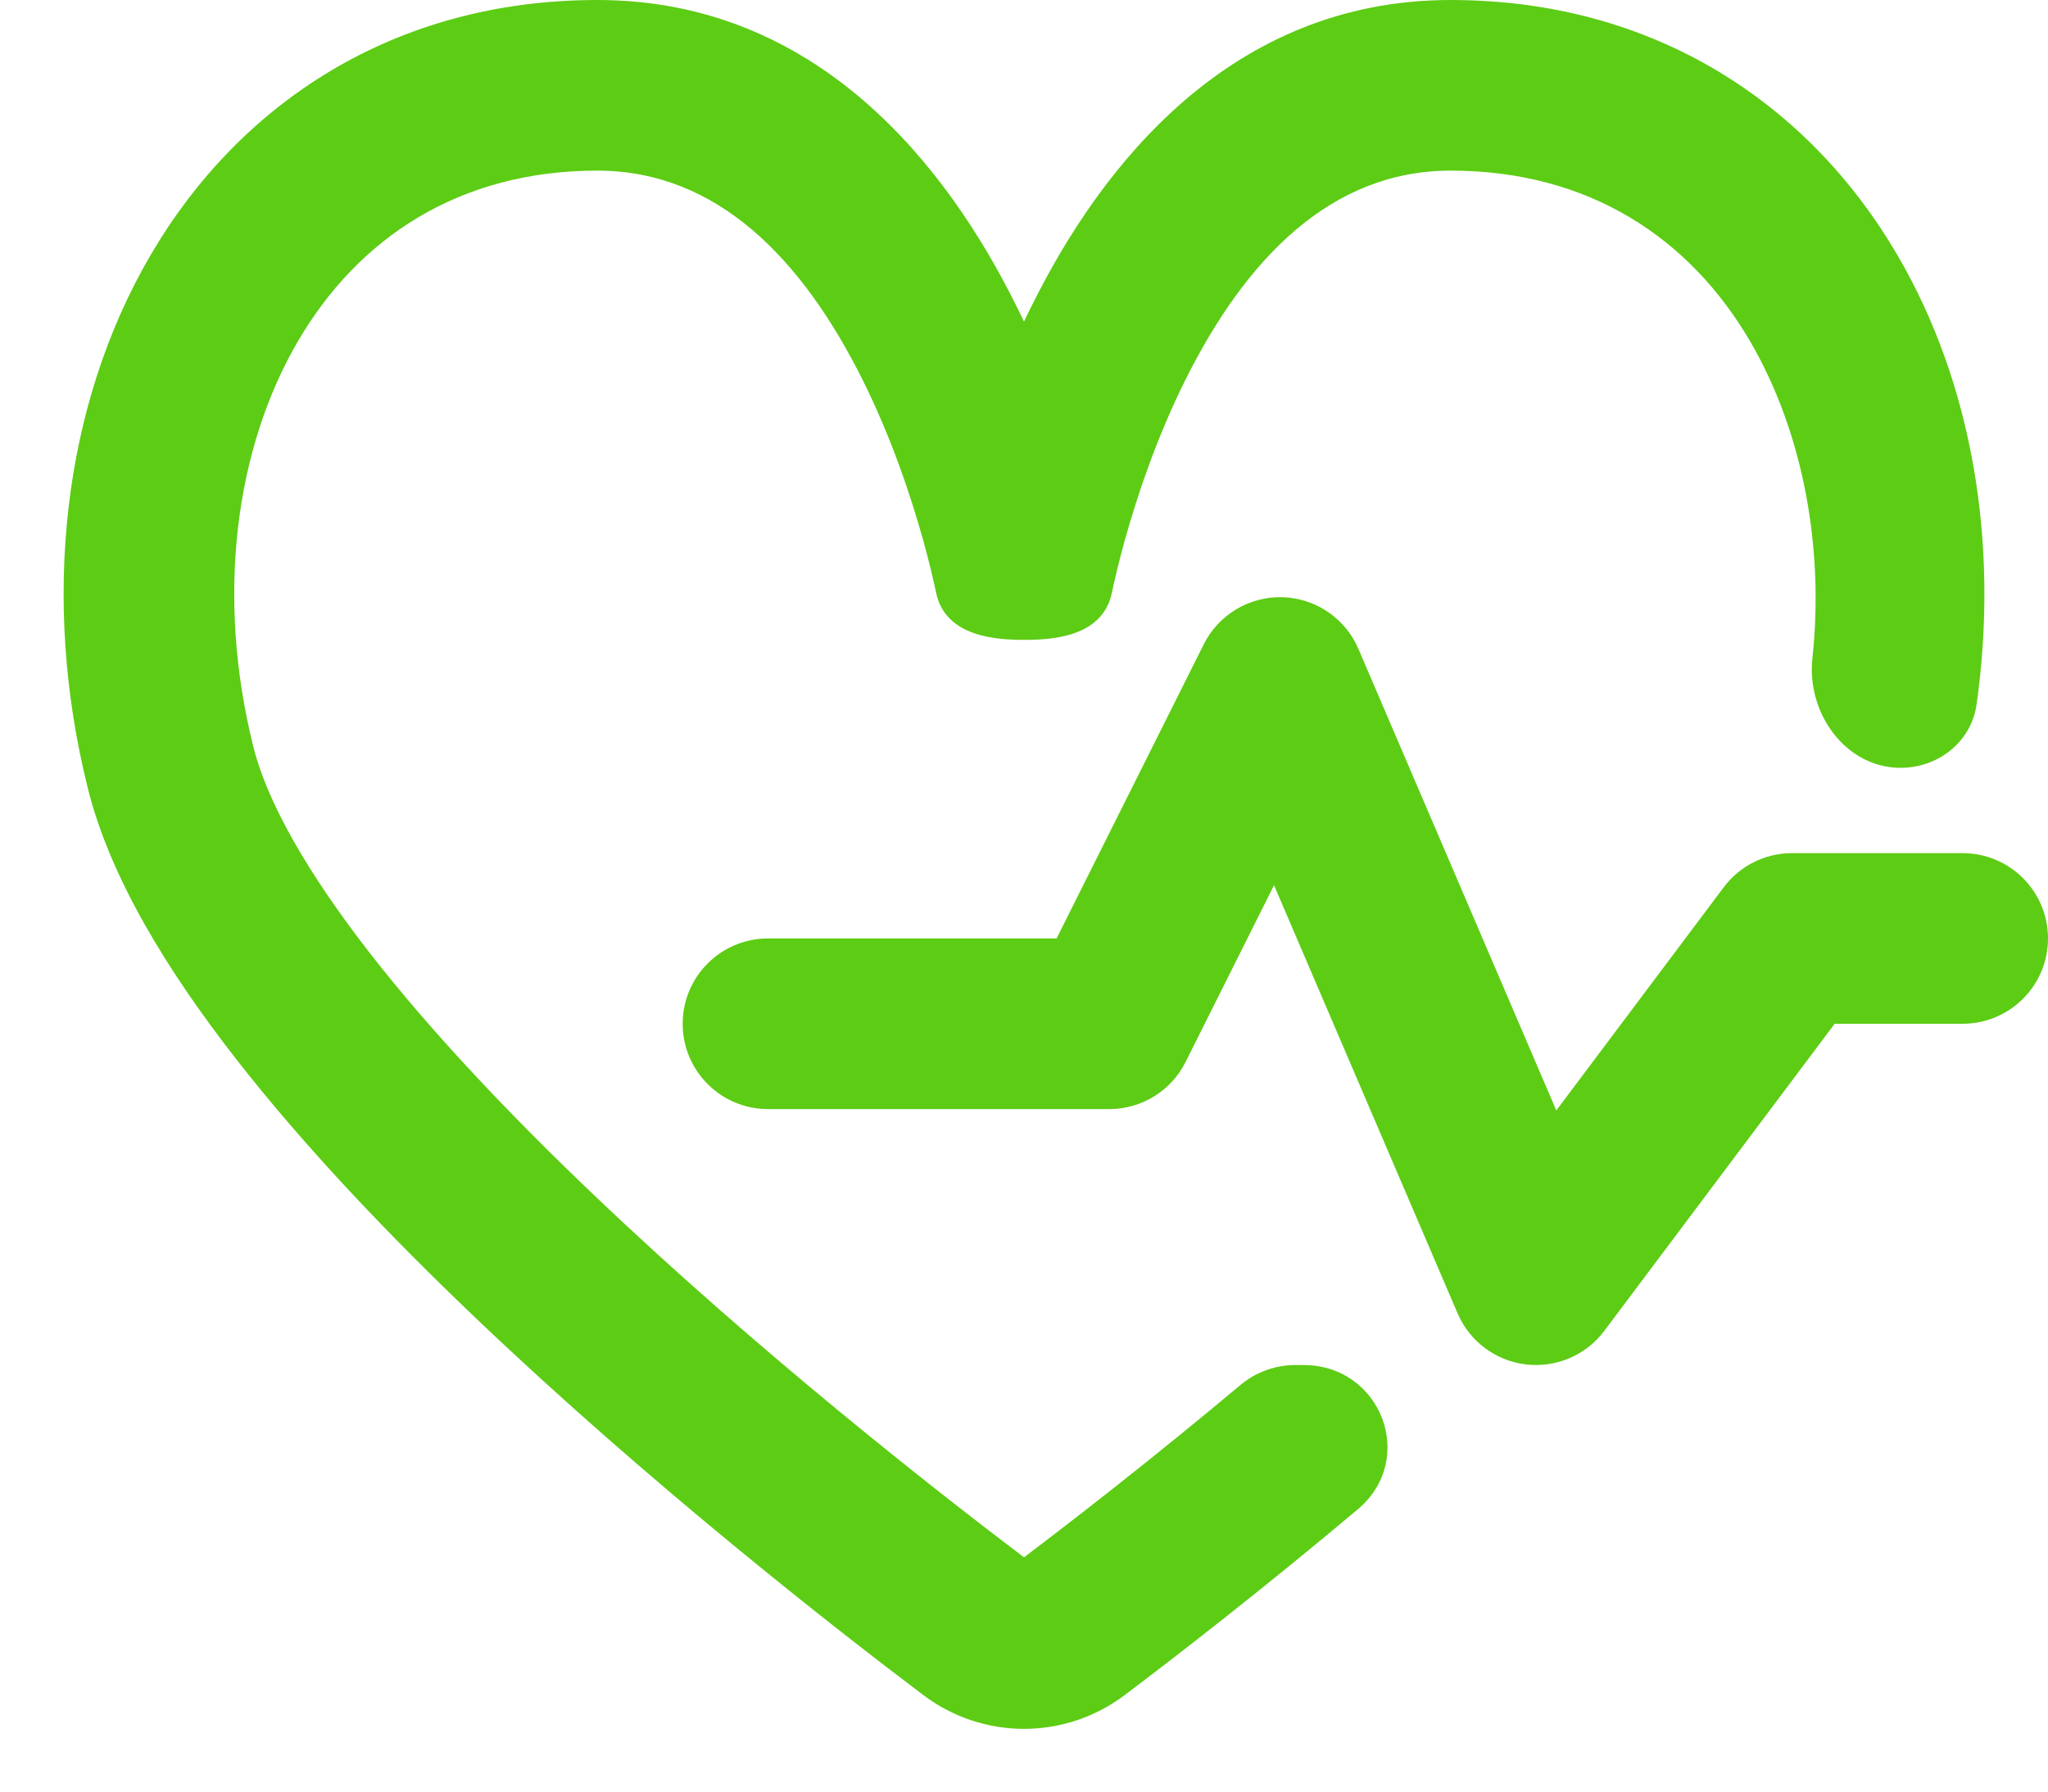 <svg width="24" height="21" viewBox="0 0 24 21" fill="none" xmlns="http://www.w3.org/2000/svg">
<path d="M3.489 4.004C2.763 5.248 2.524 6.974 2.97 8.757C3.131 9.399 3.597 10.224 4.336 11.174C5.061 12.105 5.986 13.079 6.966 14.013C8.909 15.865 11.001 17.498 12 18.254C12.568 17.825 13.488 17.112 14.534 16.236C14.715 16.084 14.944 16 15.181 16H15.275C16.186 16 16.61 17.104 15.912 17.691C14.776 18.646 13.777 19.418 13.181 19.868C12.48 20.397 11.52 20.397 10.819 19.868C9.804 19.102 7.626 17.404 5.586 15.46C4.567 14.489 3.566 13.44 2.758 12.402C1.965 11.383 1.292 10.293 1.03 9.243C0.476 7.026 0.737 4.752 1.761 2.996C2.803 1.21 4.62 0 7 0C9.59 0 11.097 1.958 11.894 3.553C11.931 3.625 11.966 3.698 12 3.77C12.034 3.698 12.069 3.625 12.106 3.553C12.903 1.958 14.41 0 17 0C19.38 0 21.197 1.21 22.239 2.996C23.112 4.493 23.43 6.365 23.163 8.258C23.101 8.695 22.714 9 22.273 9C21.628 9 21.169 8.359 21.239 7.717C21.377 6.44 21.137 5.077 20.511 4.004C19.803 2.79 18.62 2 17 2C15.59 2 14.597 3.042 13.894 4.447C13.557 5.122 13.328 5.807 13.182 6.33C13.11 6.59 13.06 6.804 13.029 6.952C12.917 7.474 12.314 7.5 12 7.5C11.686 7.5 11.082 7.469 10.971 6.952C10.94 6.804 10.89 6.59 10.818 6.33C10.672 5.807 10.443 5.122 10.106 4.447C9.403 3.042 8.41 2 7 2C5.38 2 4.197 2.79 3.489 4.004Z" fill="#5DCC15"/>
<path d="M15.919 7.606C15.766 7.248 15.419 7.012 15.029 7C14.64 6.989 14.28 7.205 14.106 7.553L12.382 11H9C8.448 11 8 11.448 8 12C8 12.552 8.448 13 9 13H13C13.379 13 13.725 12.786 13.894 12.447L14.93 10.376L17.081 15.394C17.221 15.722 17.526 15.95 17.881 15.993C18.235 16.035 18.586 15.886 18.8 15.6L21.5 12H23C23.552 12 24 11.552 24 11C24 10.448 23.552 10 23 10H21C20.685 10 20.389 10.148 20.2 10.4L18.238 13.016L15.919 7.606Z" fill="#5DCC15"/>
</svg>
